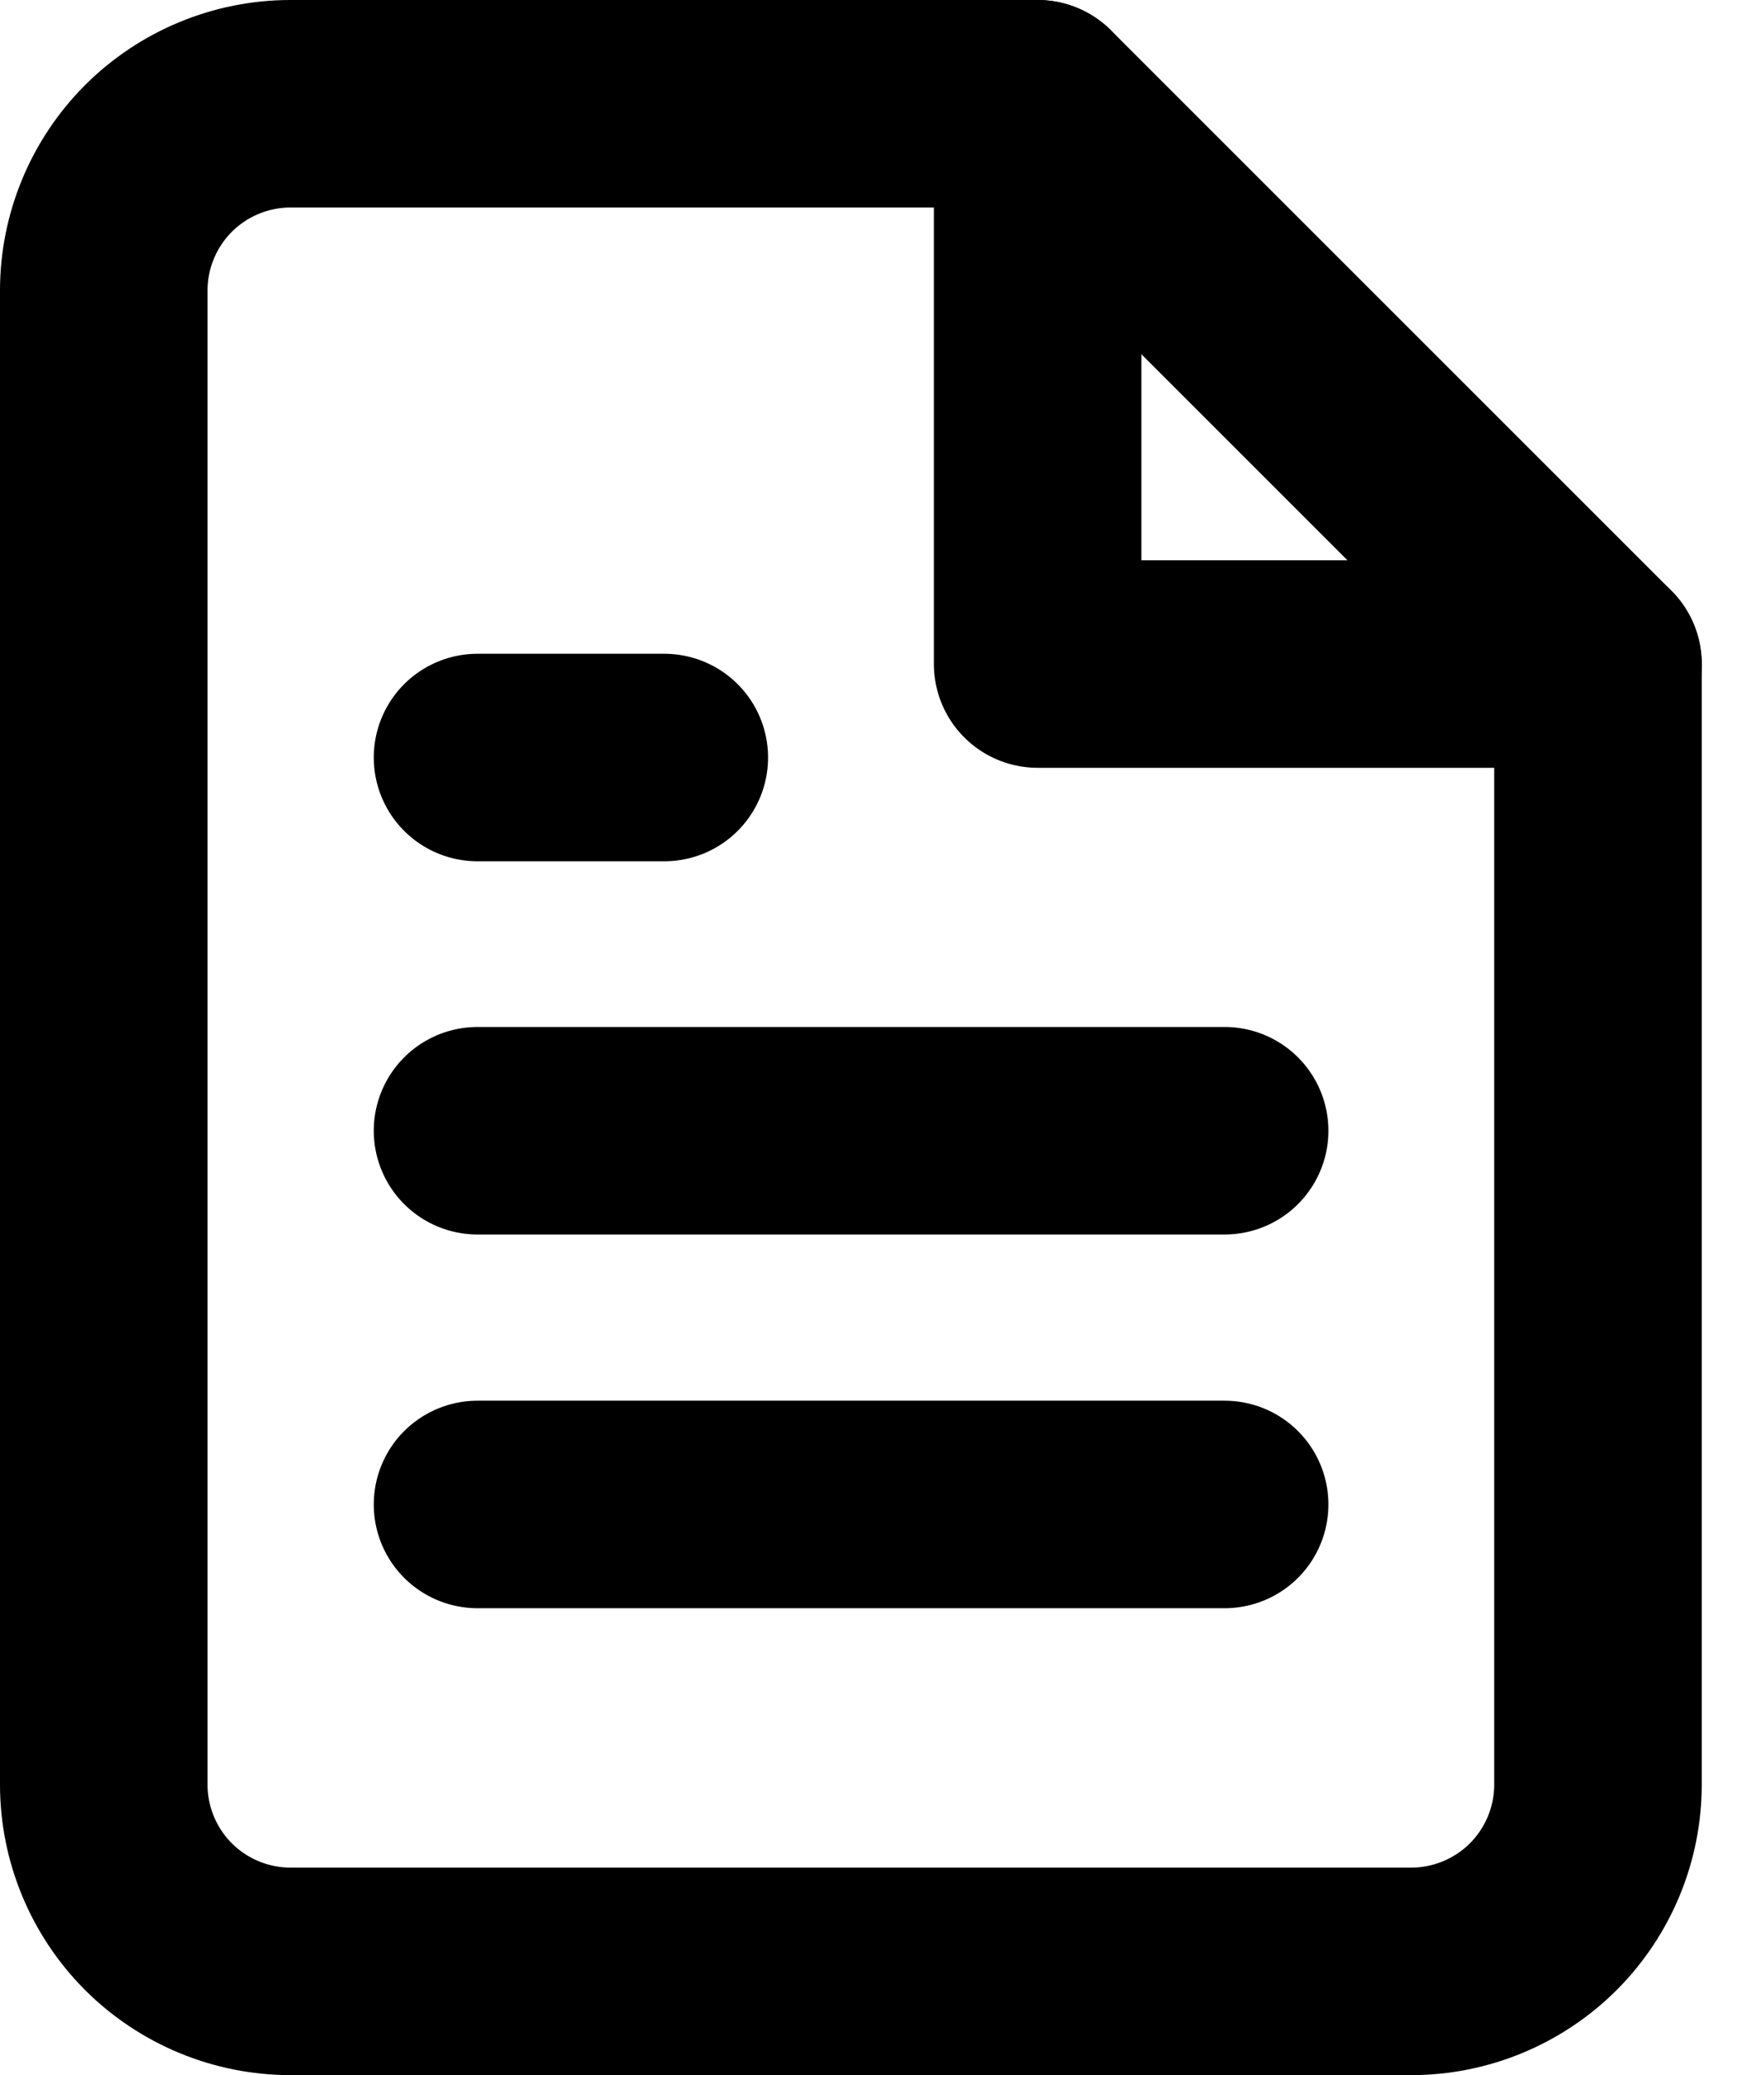 <svg width="17" height="20" viewBox="0 0 17 20" fill="none" xmlns="http://www.w3.org/2000/svg">
<path d="M10 1H2.8C2.323 1 1.865 1.19 1.527 1.527C1.19 1.865 1 2.323 1 2.8V17.2C1 17.677 1.19 18.135 1.527 18.473C1.865 18.81 2.323 19 2.8 19H13.6C14.077 19 14.535 18.81 14.873 18.473C15.21 18.135 15.4 17.677 15.4 17.2V6.4L10 1Z" stroke="black" stroke-width="2" stroke-linecap="round" stroke-linejoin="round"/>
<path d="M10 1V6.4H15.4" stroke="black" stroke-width="2" stroke-linecap="round" stroke-linejoin="round"/>
<path d="M11.802 10.898H4.602" stroke="black" stroke-width="2" stroke-linecap="round" stroke-linejoin="round"/>
<path d="M11.802 14.5H4.602" stroke="black" stroke-width="2" stroke-linecap="round" stroke-linejoin="round"/>
<path d="M6.402 7.301H5.502H4.602" stroke="black" stroke-width="2" stroke-linecap="round" stroke-linejoin="round"/>
</svg>

